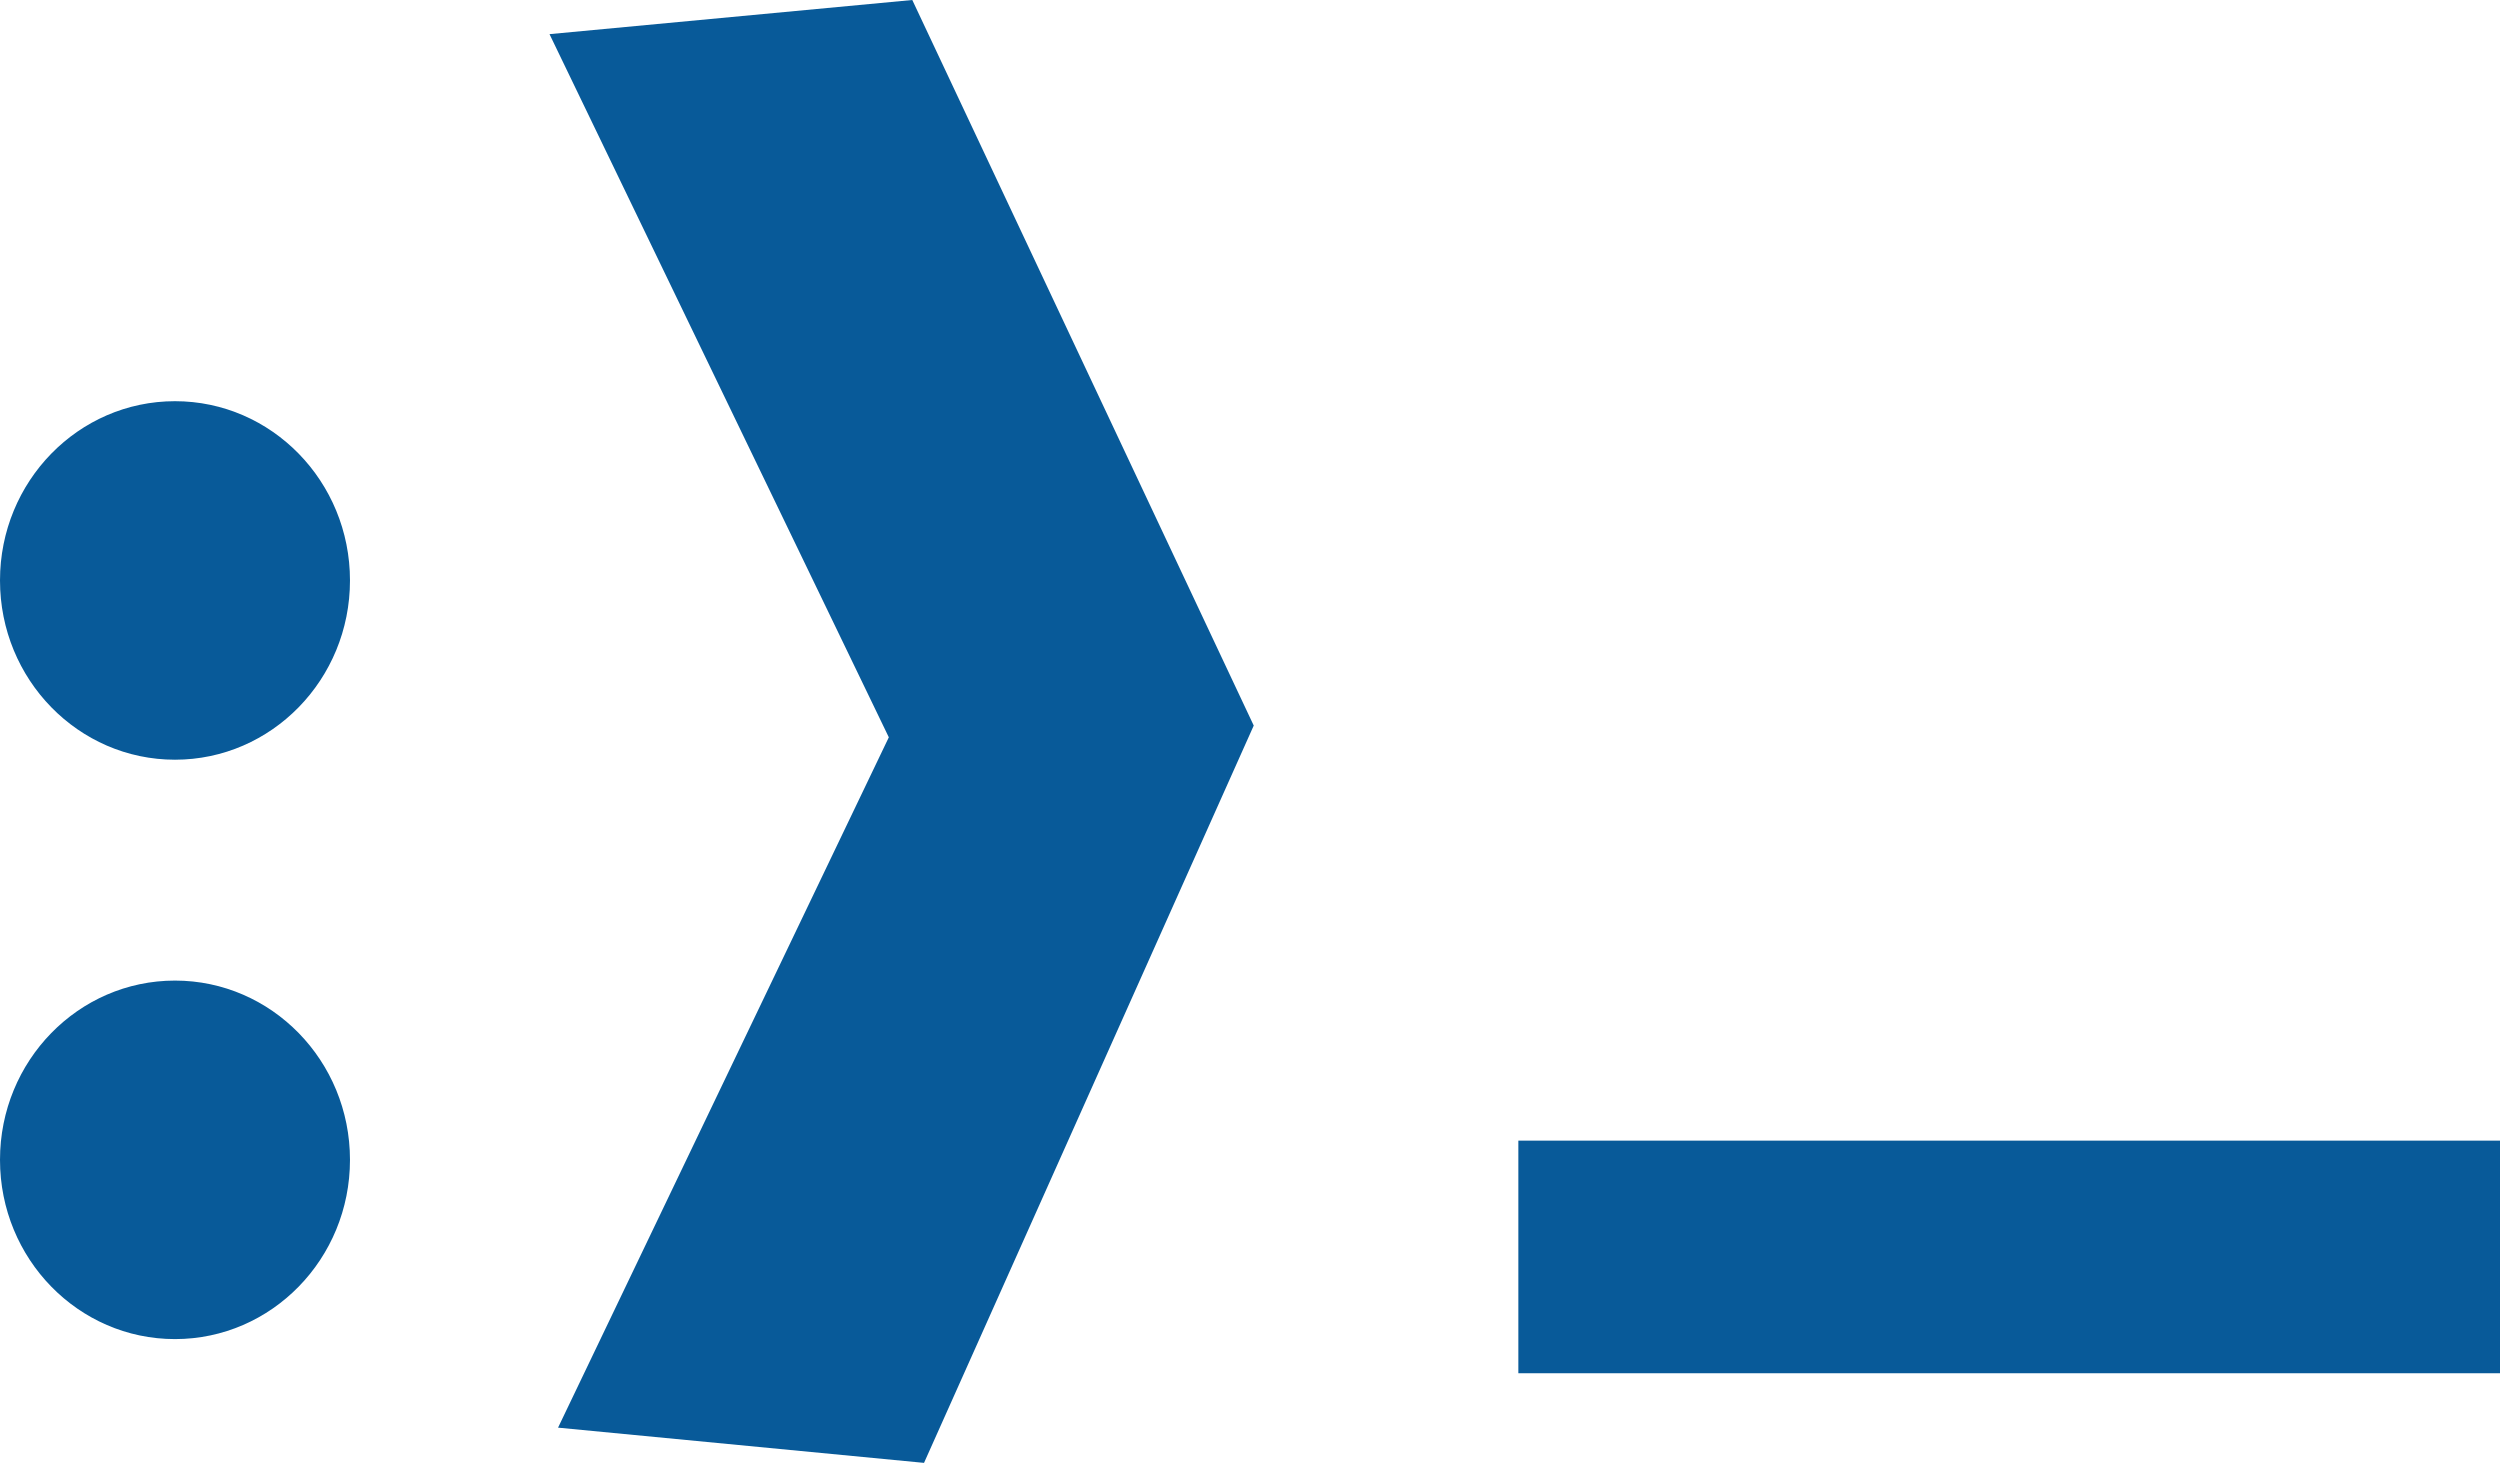<svg xmlns="http://www.w3.org/2000/svg" viewBox="0 0 23.43 13.71"><defs><style>.a{fill:#085a99;}</style></defs><title>kdio.logo</title><polygon class="a" points="8.55 0 5.15 0.32 8.33 6.91 5.23 13.38 8.66 13.71 11.75 6.8 8.55 0"/><ellipse class="a" cx="1.64" cy="10.87" rx="1.64" ry="1.68"/><ellipse class="a" cx="1.64" cy="5.44" rx="1.64" ry="1.68"/><rect class="a" x="14.23" y="10.69" width="9.2" height="2.18"/></svg>